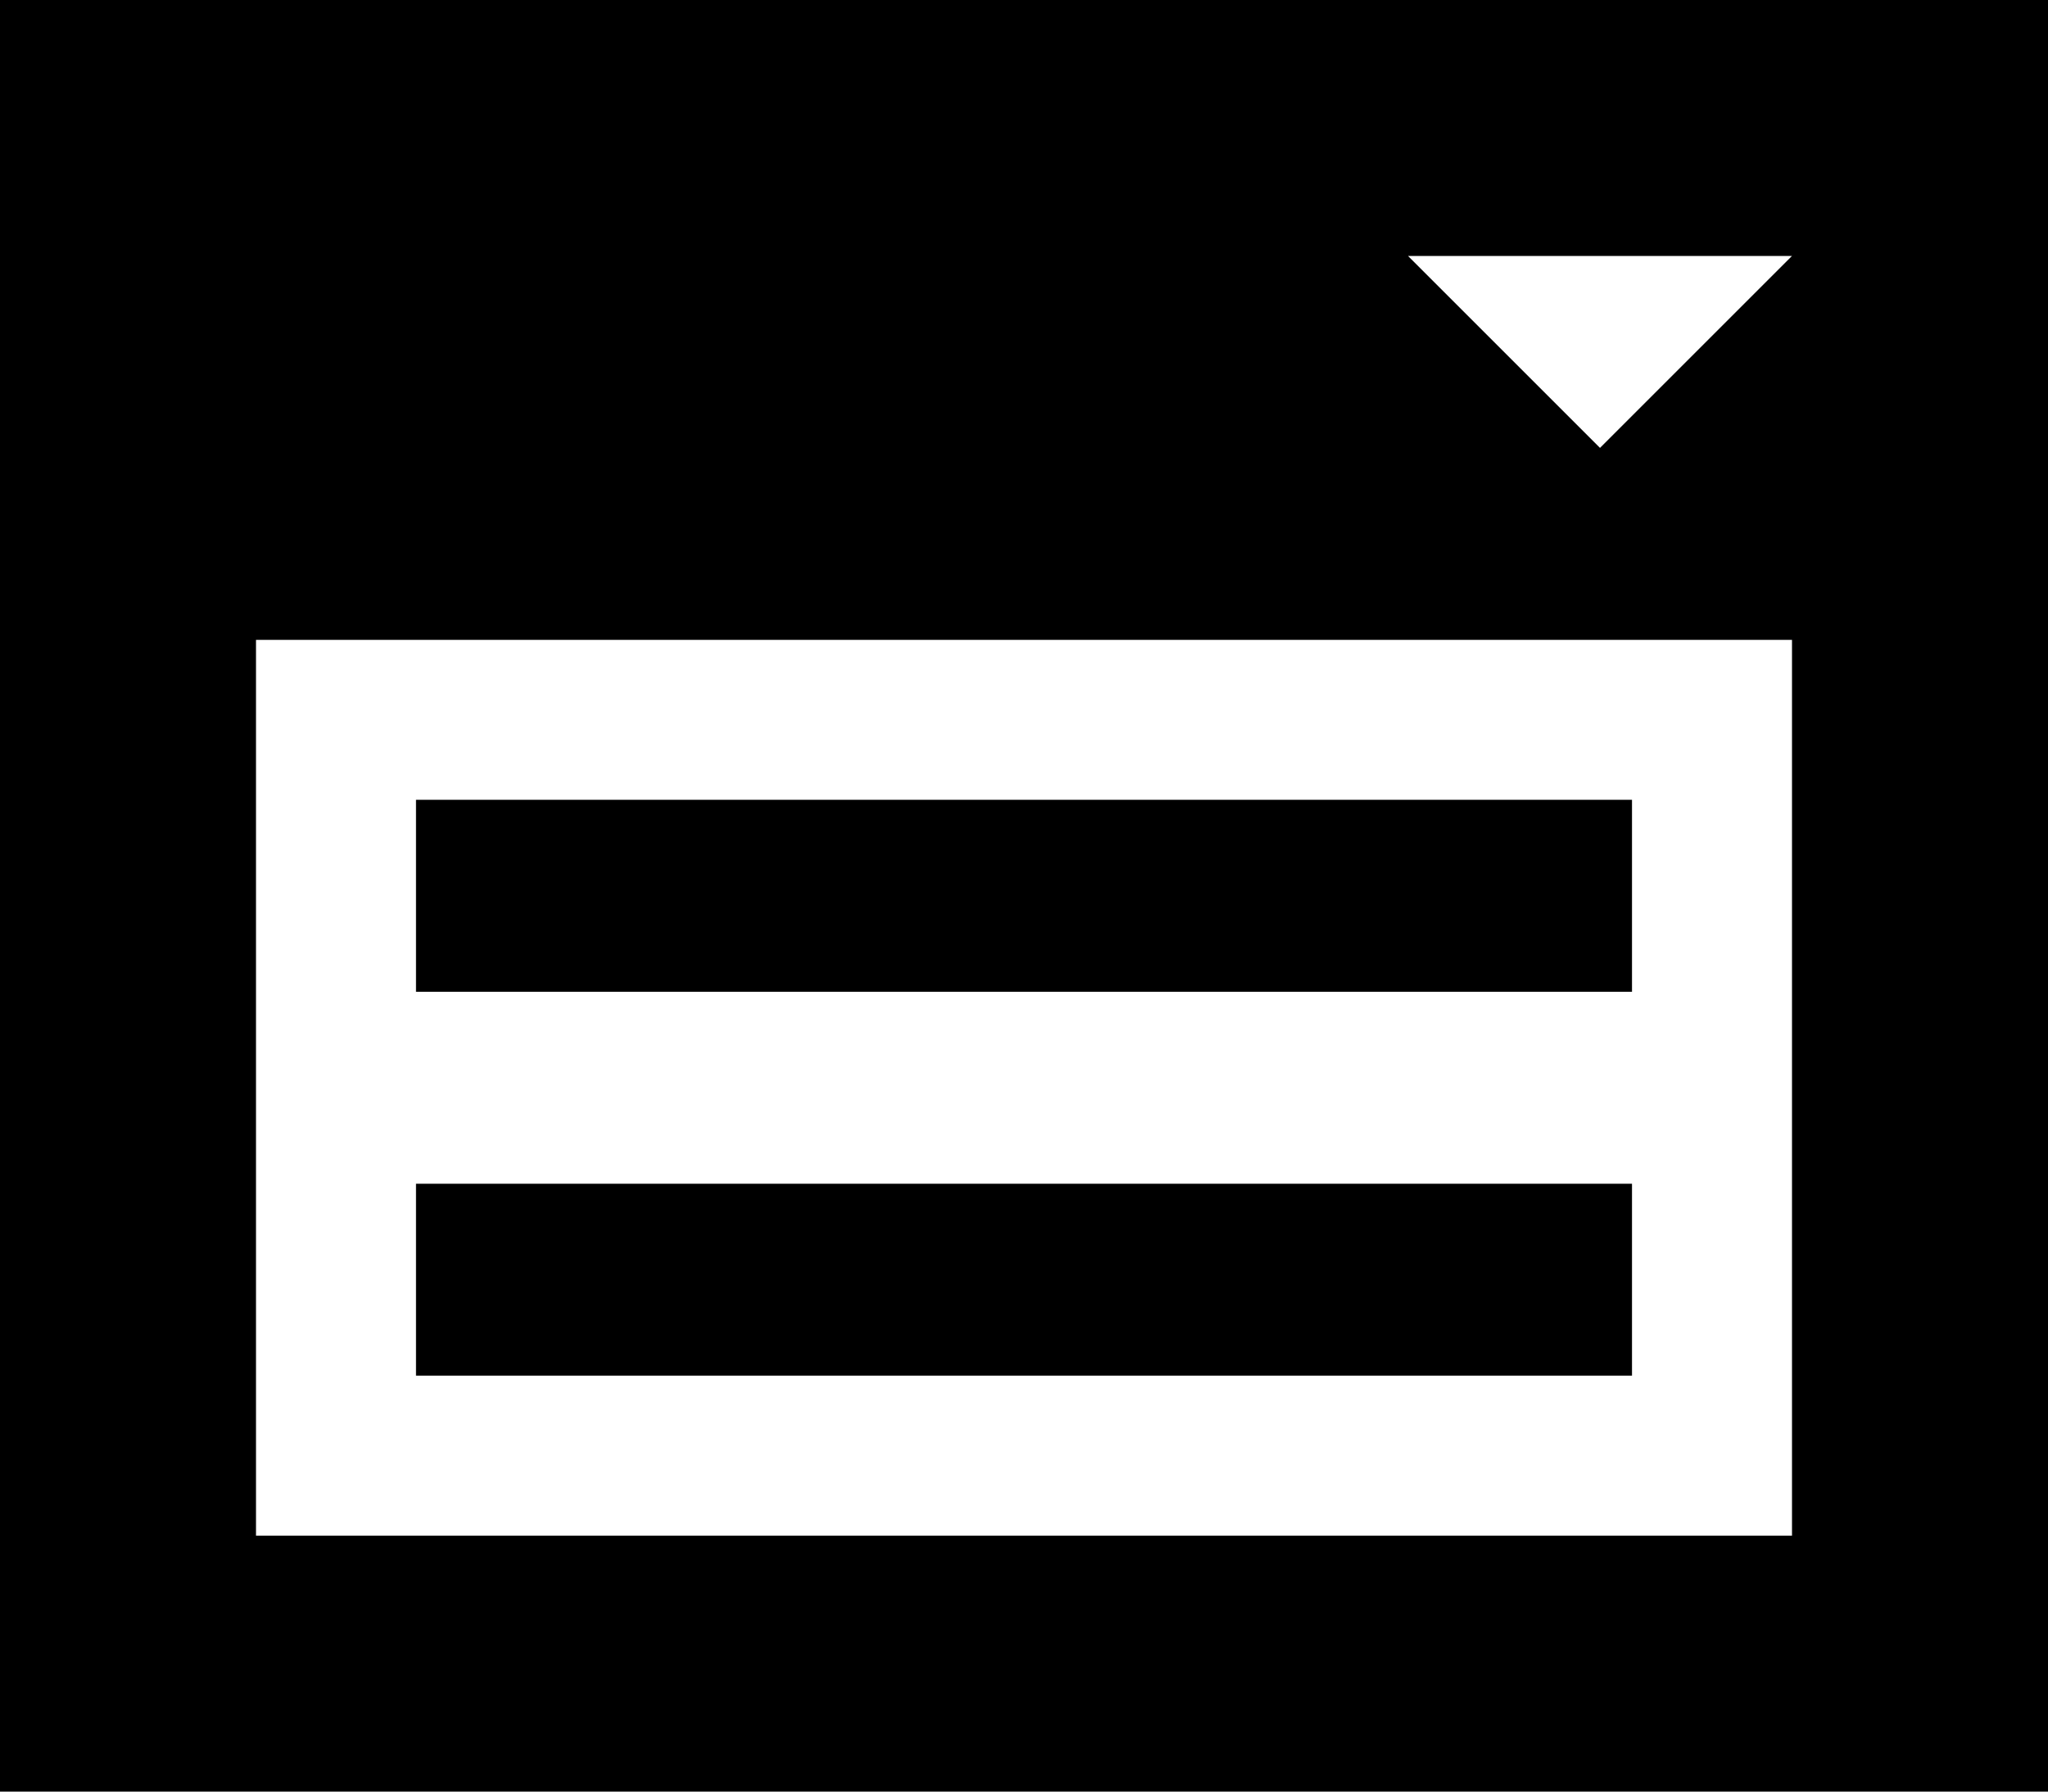 <svg xmlns="http://www.w3.org/2000/svg" viewBox="0 0 512 448">
  <path d="M 512 0 L 0 0 L 512 0 L 0 0 L 0 448 L 0 448 L 512 448 L 512 448 L 512 0 L 512 0 Z M 448 160 L 448 384 L 448 160 L 448 384 L 64 384 L 64 384 L 64 160 L 64 160 L 448 160 L 448 160 Z M 352 64 L 448 64 L 352 64 L 448 64 L 400 112 L 400 112 L 352 64 L 352 64 Z M 128 200 L 104 200 L 128 200 L 104 200 L 104 248 L 104 248 L 128 248 L 408 248 L 408 200 L 408 200 L 384 200 L 128 200 Z M 128 296 L 104 296 L 128 296 L 104 296 L 104 344 L 104 344 L 128 344 L 408 344 L 408 296 L 408 296 L 384 296 L 128 296 Z" />
</svg>